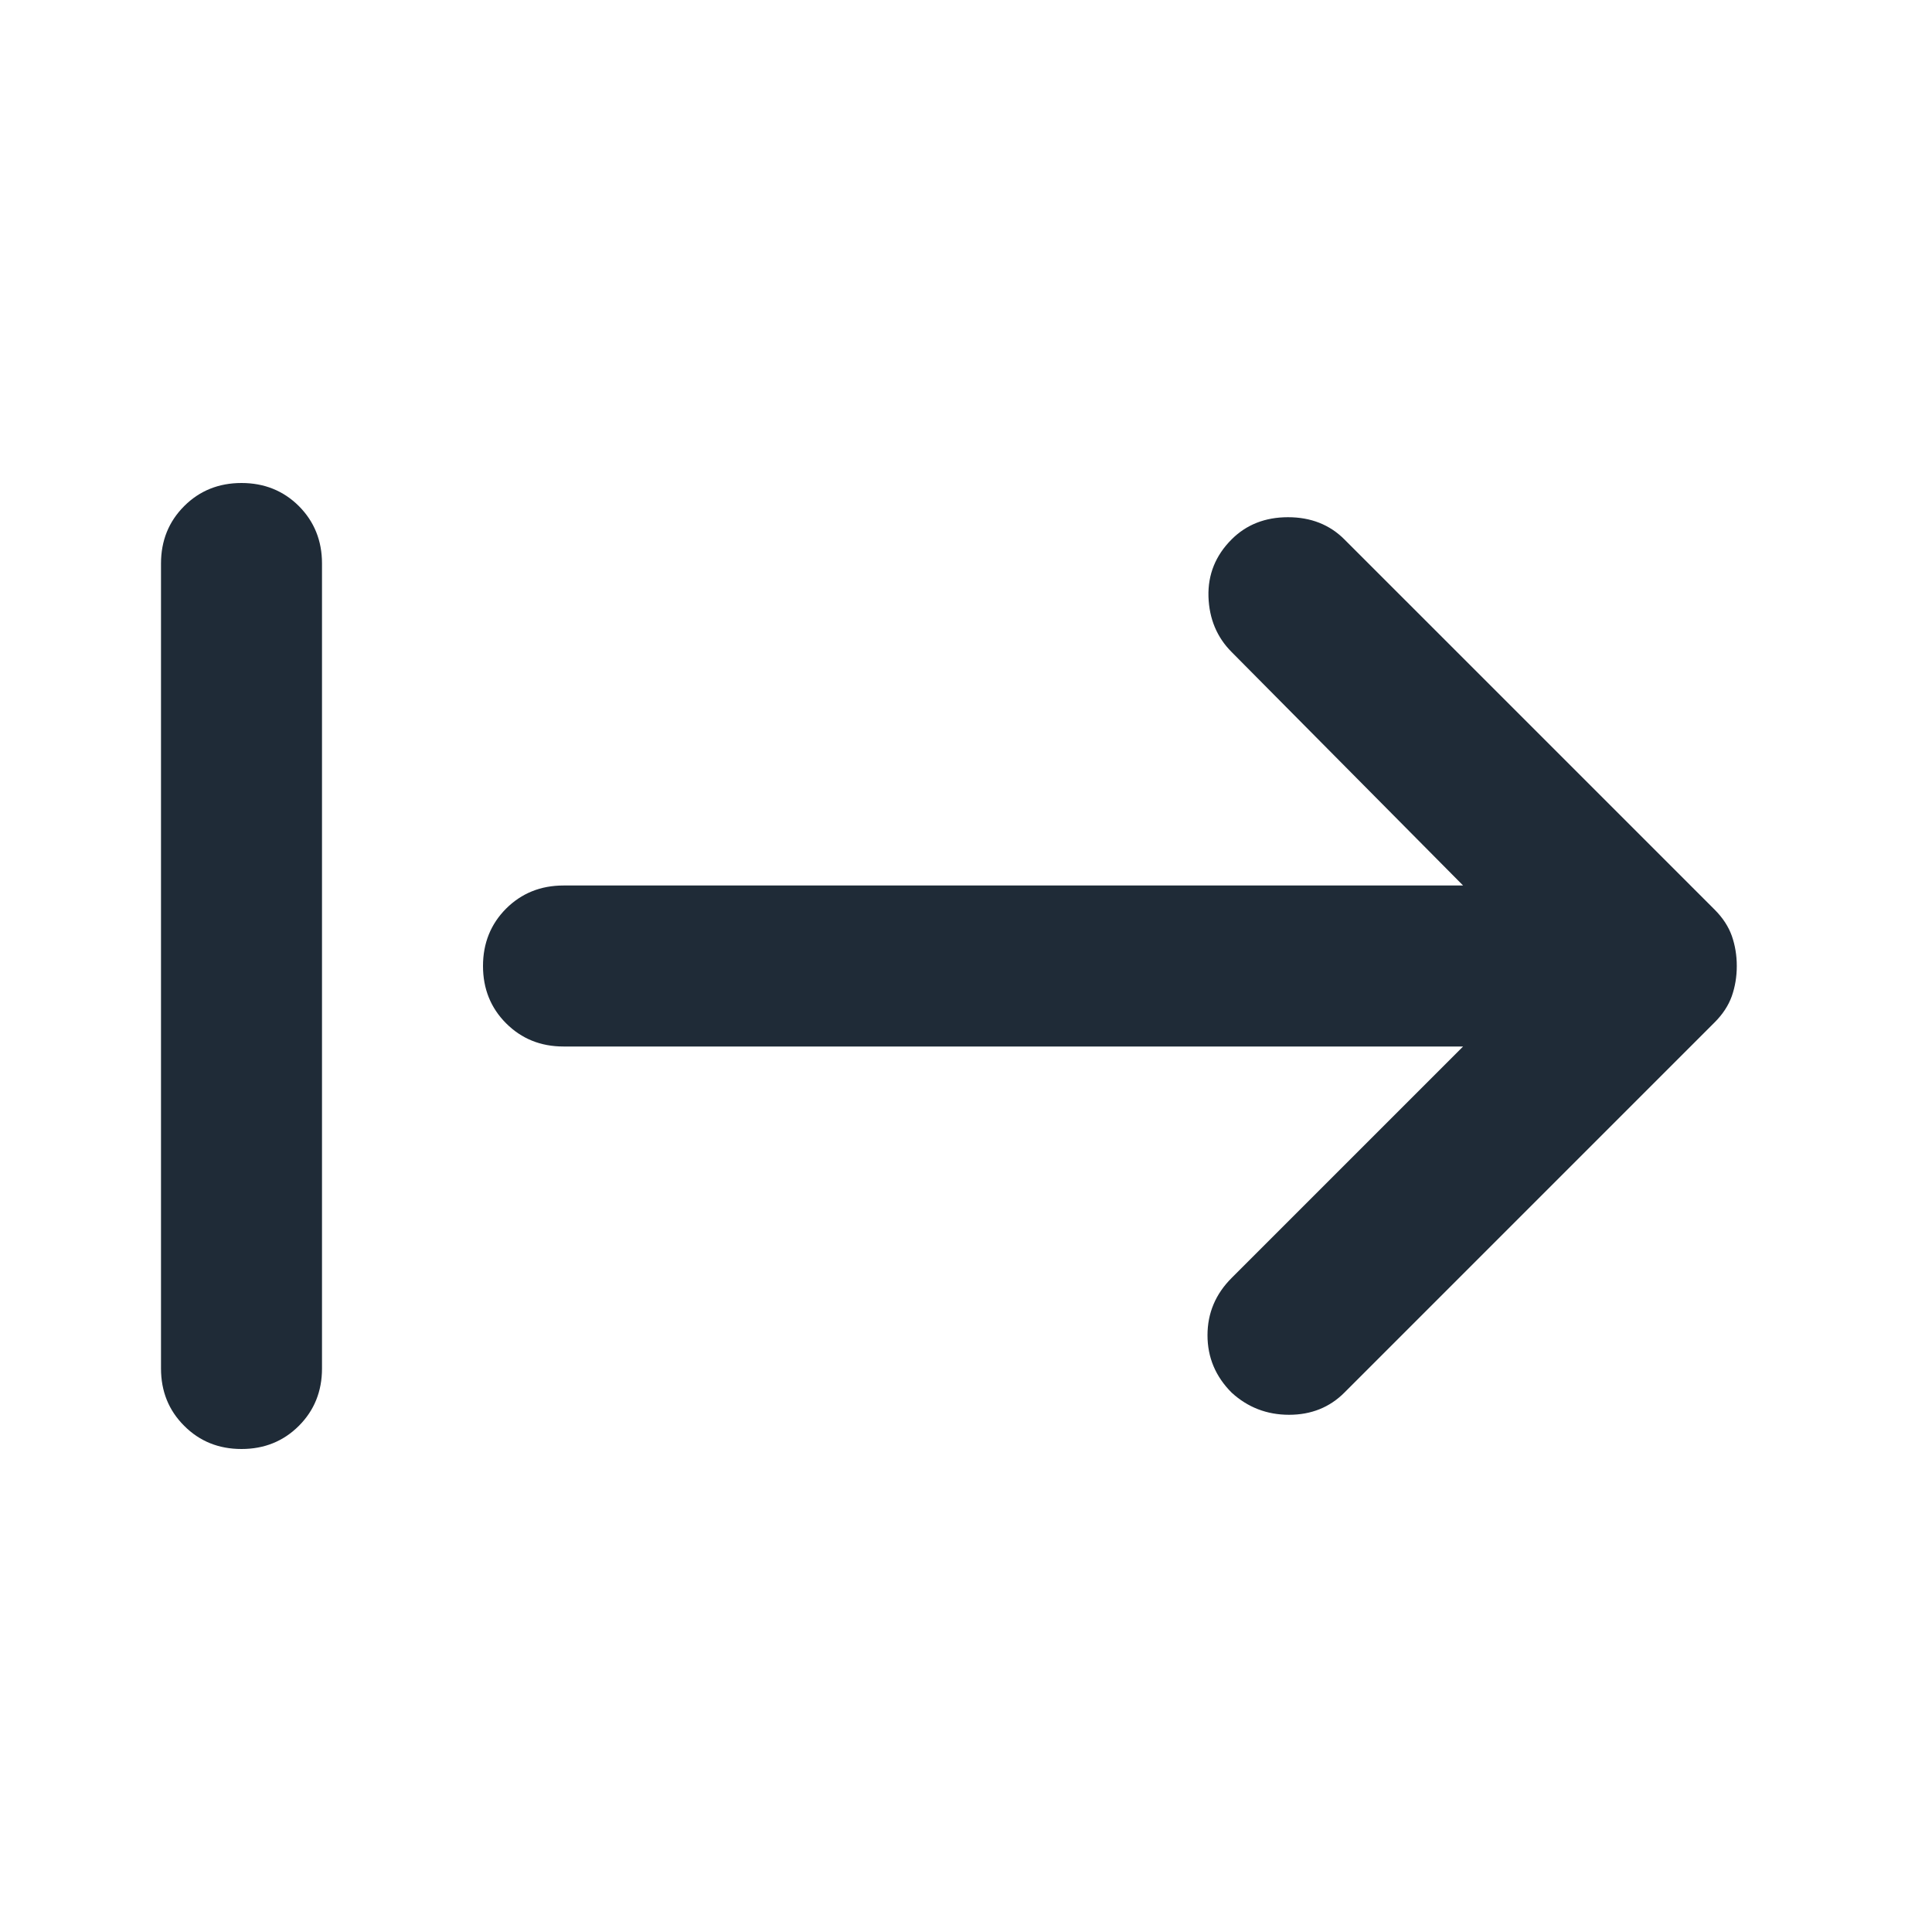 <svg width="24" height="24" viewBox="0 0 24 24" fill="none" xmlns="http://www.w3.org/2000/svg">
<path d="M15.3 17.3C15.1 17.1 15 16.862 15 16.587C15 16.312 15.1 16.075 15.3 15.875L18.175 13H7C6.717 13 6.479 12.904 6.287 12.712C6.096 12.521 6 12.283 6 12C6 11.717 6.096 11.479 6.287 11.287C6.479 11.096 6.717 11 7 11H18.175L15.3 8.1C15.117 7.917 15.021 7.687 15.012 7.412C15.004 7.137 15.1 6.9 15.3 6.7C15.483 6.517 15.717 6.425 16 6.425C16.283 6.425 16.517 6.517 16.7 6.7L21.3 11.3C21.4 11.4 21.471 11.508 21.513 11.625C21.554 11.742 21.575 11.867 21.575 12C21.575 12.133 21.554 12.258 21.513 12.375C21.471 12.492 21.4 12.6 21.3 12.7L16.7 17.3C16.517 17.483 16.288 17.575 16.013 17.575C15.738 17.575 15.5 17.483 15.3 17.3ZM3 18C2.717 18 2.479 17.904 2.288 17.712C2.096 17.521 2 17.283 2 17V7C2 6.717 2.096 6.479 2.288 6.287C2.479 6.096 2.717 6 3 6C3.283 6 3.521 6.096 3.713 6.287C3.904 6.479 4 6.717 4 7V17C4 17.283 3.904 17.521 3.713 17.712C3.521 17.904 3.283 18 3 18Z" fill="#1F2B37"/>
</svg>
